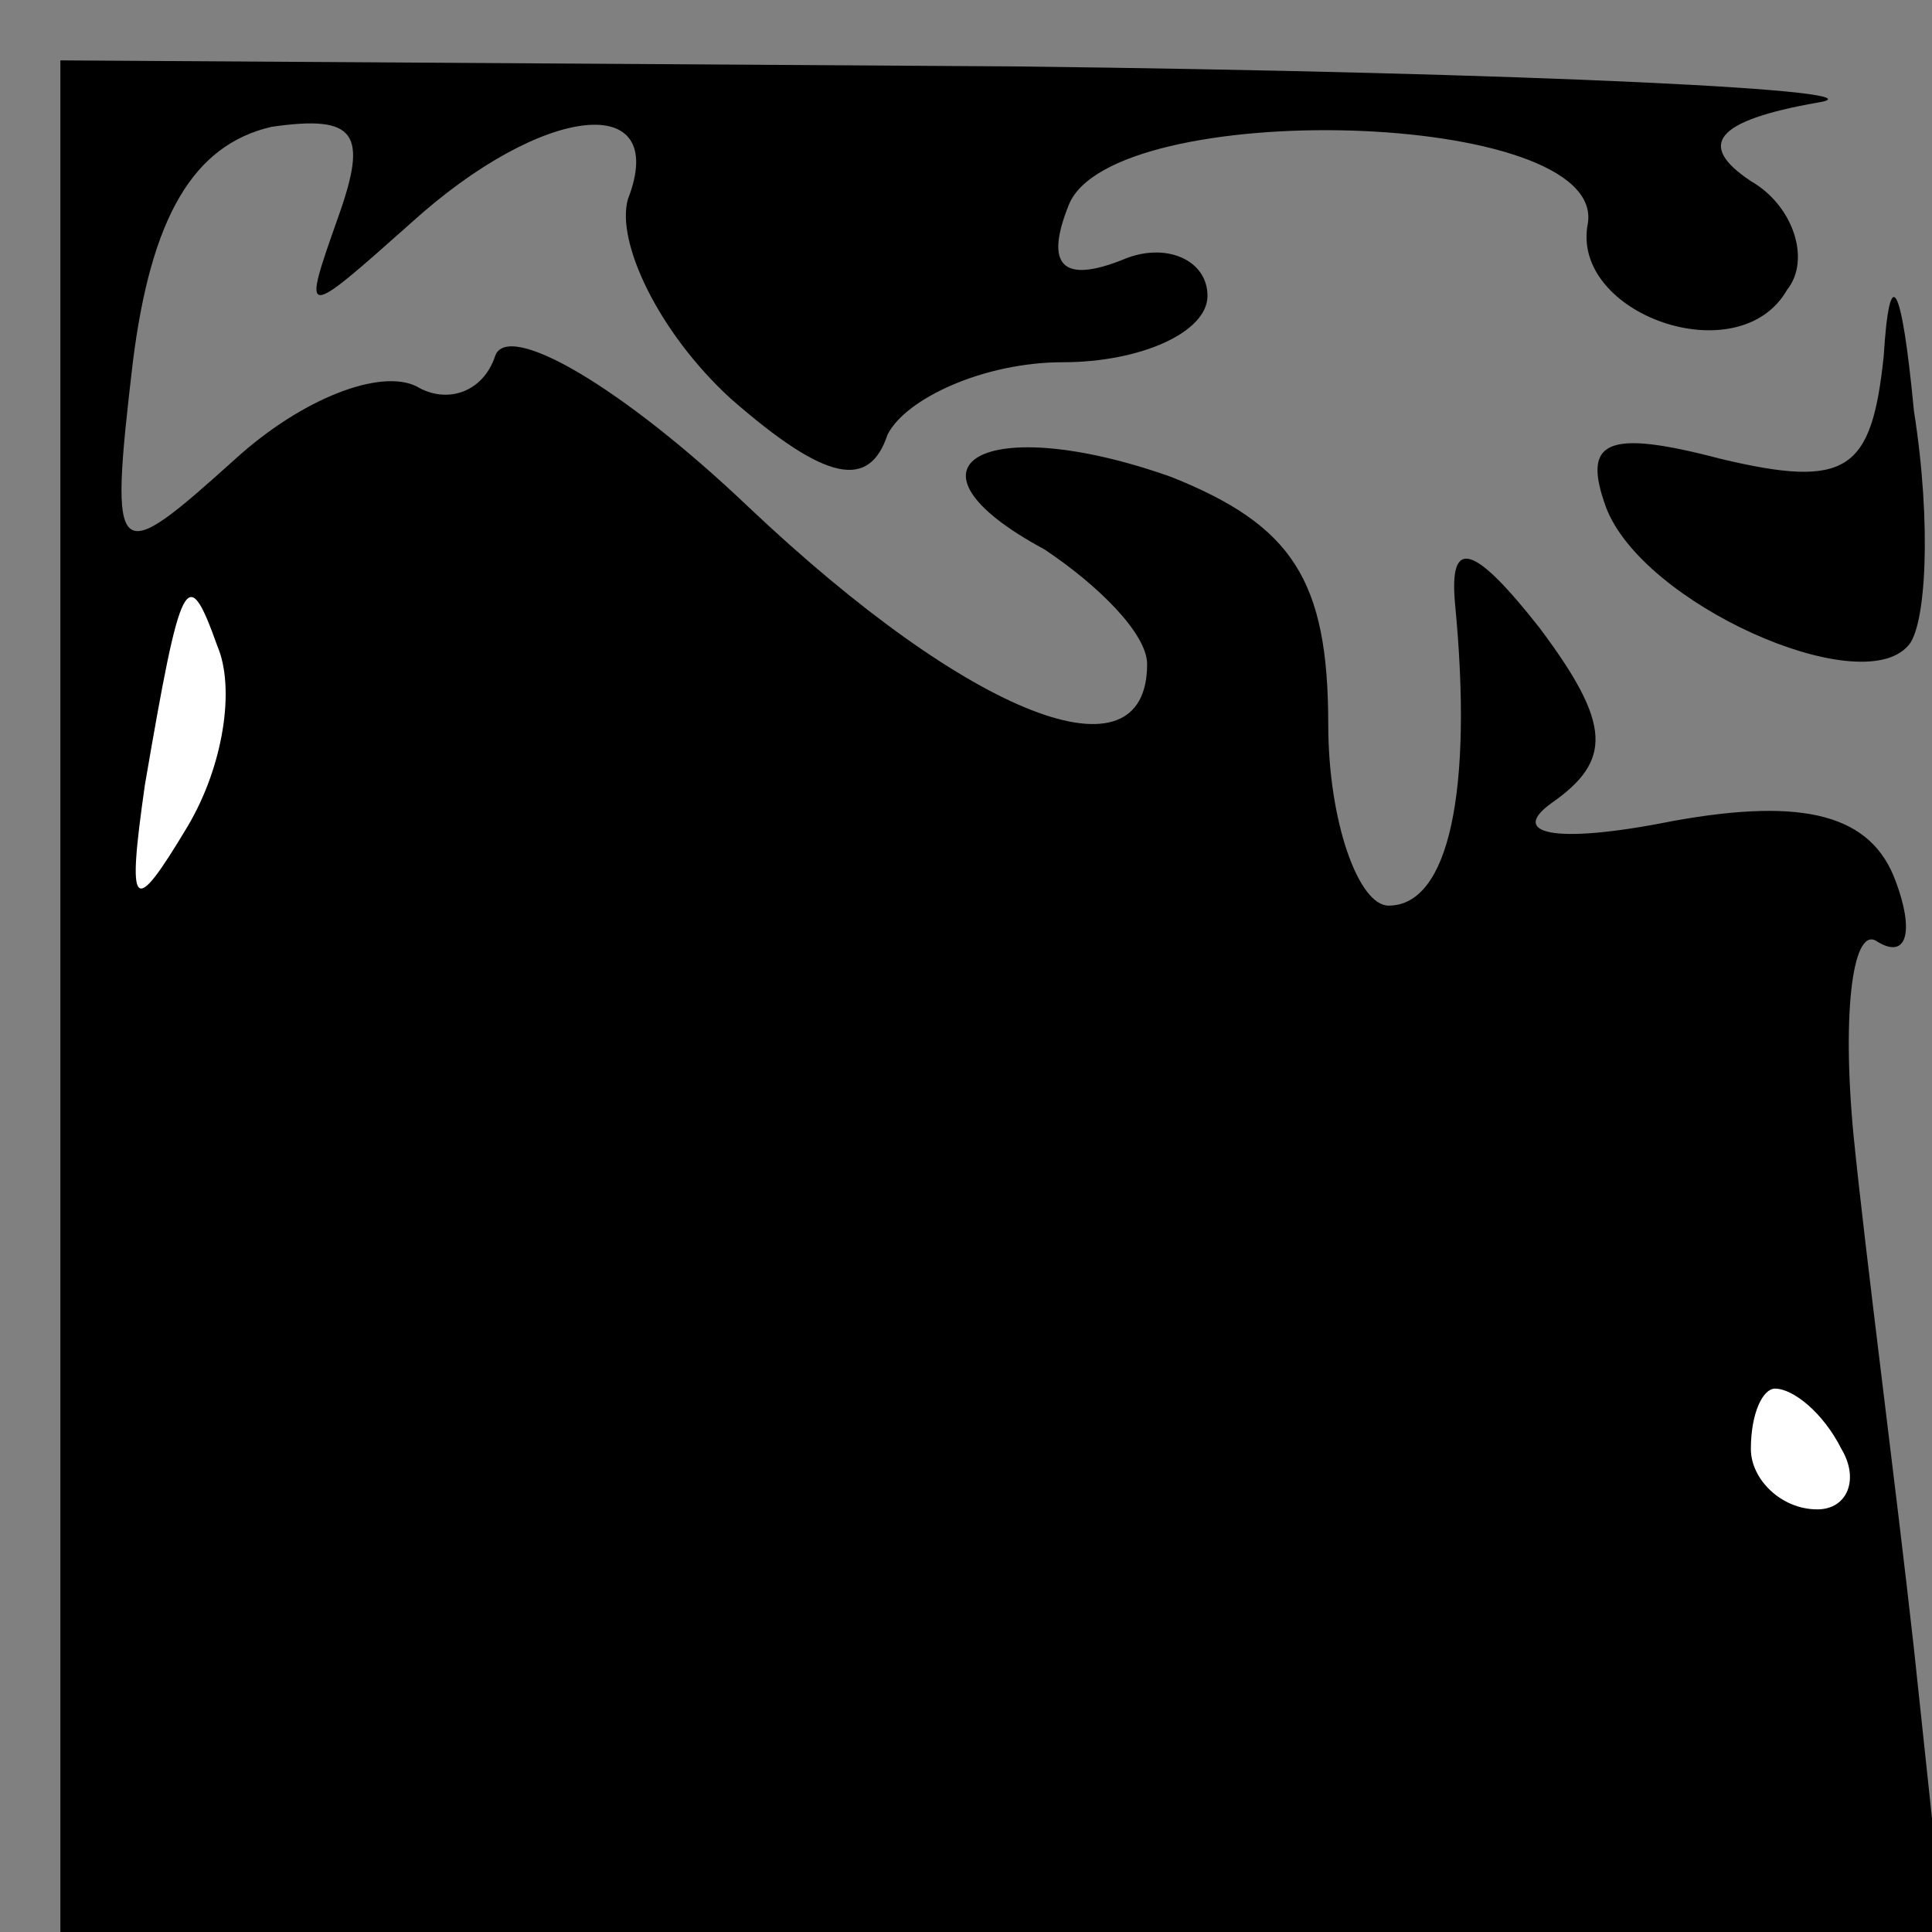 <?xml version="1.0" standalone="no"?>
<!DOCTYPE svg PUBLIC "-//W3C//DTD SVG 20010904//EN"
 "http://www.w3.org/TR/2001/REC-SVG-20010904/DTD/svg10.dtd">
<svg version="1.0" xmlns="http://www.w3.org/2000/svg"
 width="32pt" height="32pt" viewBox="0 0 32 32"
 preserveAspectRatio="xMidYMid meet">
<rect x="0" y="0" width="32" height="32" fill="#808080" stroke="none"/>
<g transform="translate(0,32) scale(0.1,-0.1)"
fill="#000000" stroke="none">
<path fill="#000000" stroke="none" d="M10 155 l0 -155 156 0 156 0 -5 47 c-3
27 -8 65 -10 85 -2 21 0 35 4 32 5 -3 6 2 3 10 -4 11 -15 14 -37 10 -20 -4
-27 -2 -20 3 10 7 10 13 -2 29 -11 14 -15 15 -14 4 3 -31 -1 -50 -11 -50 -5 0
-10 14 -10 30 0 24 -6 33 -26 41 -31 11 -47 2 -21 -12 9 -6 17 -14 17 -19 0
-20 -29 -9 -66 26 -21 20 -40 31 -42 25 -2 -6 -8 -8 -13 -5 -6 3 -19 -2 -30
-12 -20 -18 -21 -18 -17 16 3 24 10 36 23 39 14 2 16 -1 11 -15 -6 -17 -6 -17
12 -1 22 20 43 22 36 4 -2 -7 5 -22 17 -33 16 -14 23 -15 26 -6 3 6 16 12 29
12 13 0 24 5 24 11 0 6 -7 9 -14 6 -10 -4 -13 -1 -9 9 7 18 89 16 86 -3 -3
-15 25 -25 33 -11 4 5 1 14 -6 18 -9 6 -6 10 11 13 13 2 -47 5 -133 6 l-158 1
0 -155z"/>
<path fill="#ffffff" stroke="none" d="M31 183 c-9 -15 -10 -14 -7 7 6 35 7
37 12 23 3 -7 1 -20 -5 -30z"/>
<path fill="#ffffff" stroke="none" d="M305 80 c3 -5 1 -10 -4 -10 -6 0 -11 5
-11 10 0 6 2 10 4 10 3 0 8 -4 11 -10z"/>
<path fill="#000000" stroke="none" d="M312 261 c-2 -19 -6 -22 -27 -17 -19 5
-23 3 -19 -8 6 -16 42 -32 50 -23 3 3 4 20 1 39 -2 21 -4 25 -5 9z"/>
</g>
</svg>
